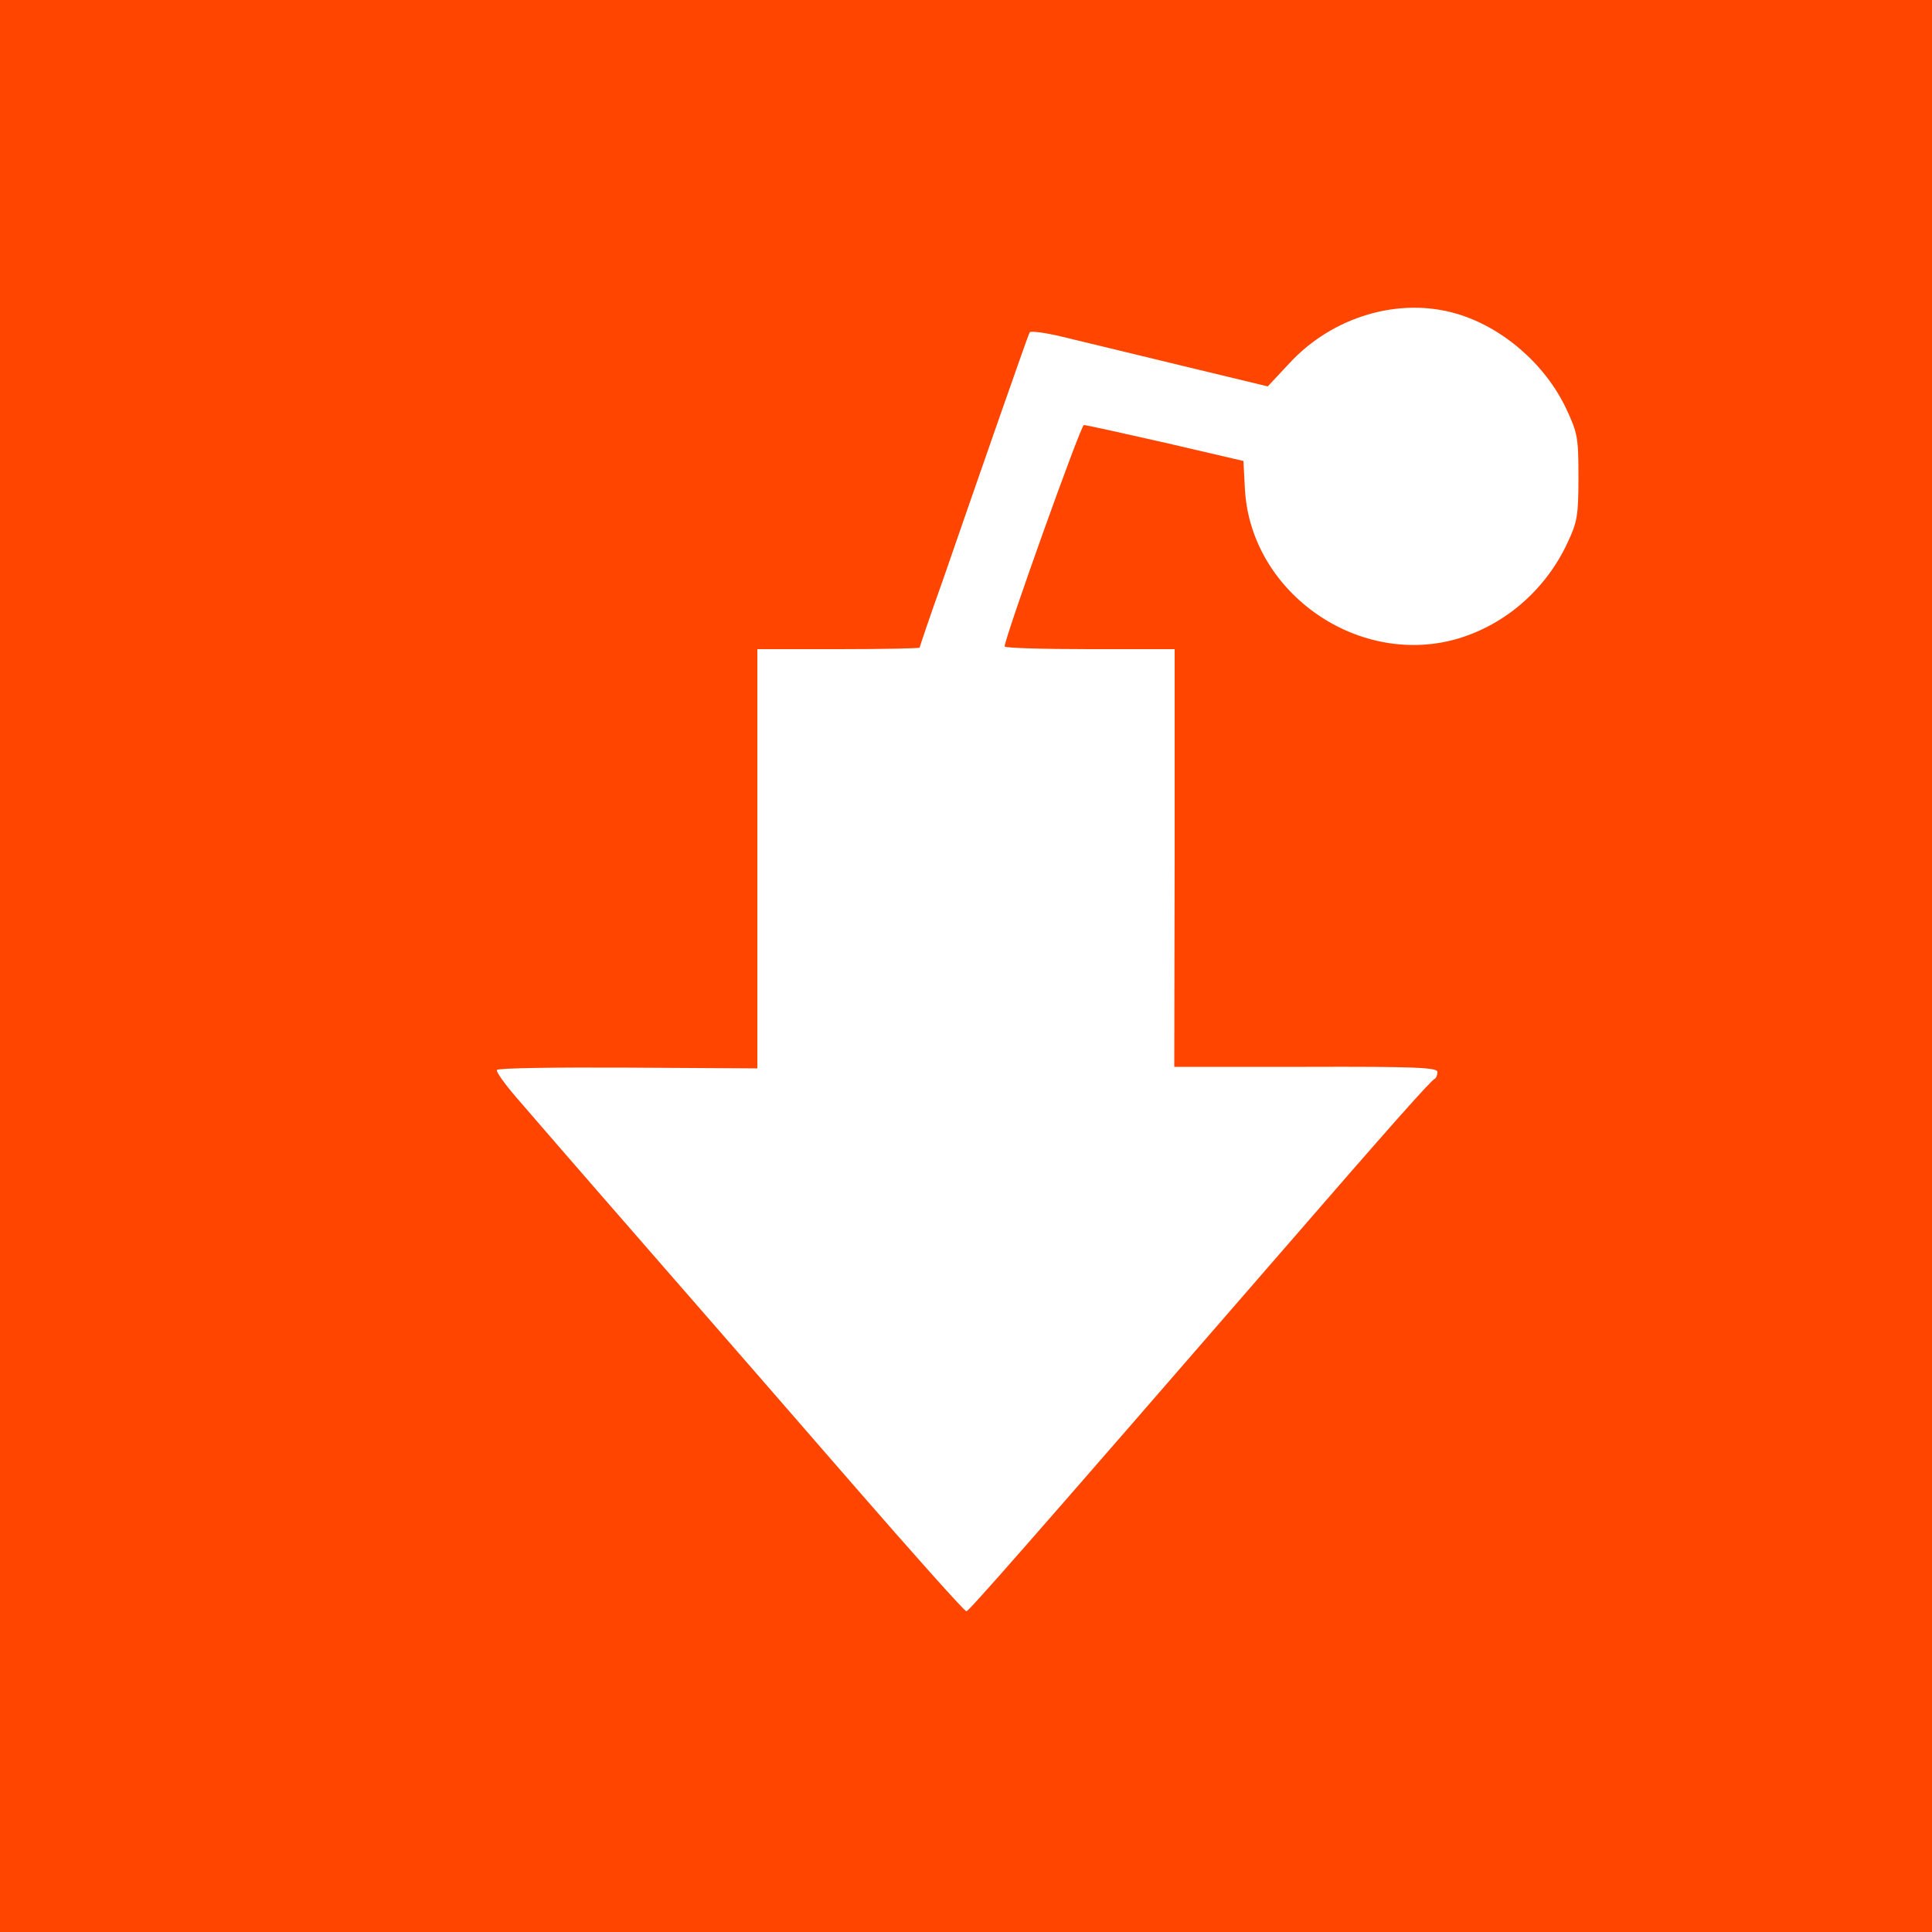 <?xml version="1.0" standalone="no"?>
<!DOCTYPE svg PUBLIC "-//W3C//DTD SVG 20010904//EN"
 "http://www.w3.org/TR/2001/REC-SVG-20010904/DTD/svg10.dtd">
<svg version="1.0" xmlns="http://www.w3.org/2000/svg"
 width="500pt" height="500pt" viewBox="0 0 500 500"
 preserveAspectRatio="xMidYMid meet">


<rect width="100%" height="100%" fill="white" />
<g transform="translate(0,500) scale(0.1,-0.1)"
fill="#FF4500" stroke="none">
<path d="M0 2500 l0 -2500 2500 0 2500 0 0 2500 0 2500 -2500 0 -2500 0 0
-2500z m3770 1688 c119 -35 229 -131 283 -245 30 -64 32 -75 32 -178 0 -99 -3
-116 -28 -169 -55 -119 -157 -209 -278 -247 -258 -80 -540 113 -557 382 l-4
76 -202 47 c-110 25 -205 46 -211 46 -8 0 -205 -551 -205 -573 0 -4 99 -7 220
-7 l220 0 0 -541 -1 -540 341 0 c285 1 340 -2 340 -13 0 -8 -3 -16 -7 -18 -9
-3 -125 -134 -384 -433 -688 -793 -822 -945 -828 -945 -5 0 -138 149 -297 332
-159 183 -352 405 -429 493 -129 148 -300 344 -438 504 -31 36 -54 68 -51 72
3 5 155 7 339 6 l335 -2 0 543 0 542 210 0 c116 0 210 2 210 4 0 2 27 82 61
177 33 96 96 277 140 403 44 125 81 232 84 236 3 4 40 -1 82 -11 43 -10 181
-44 306 -74 l228 -55 56 60 c112 121 284 172 433 128z"/>
</g>
</svg>
